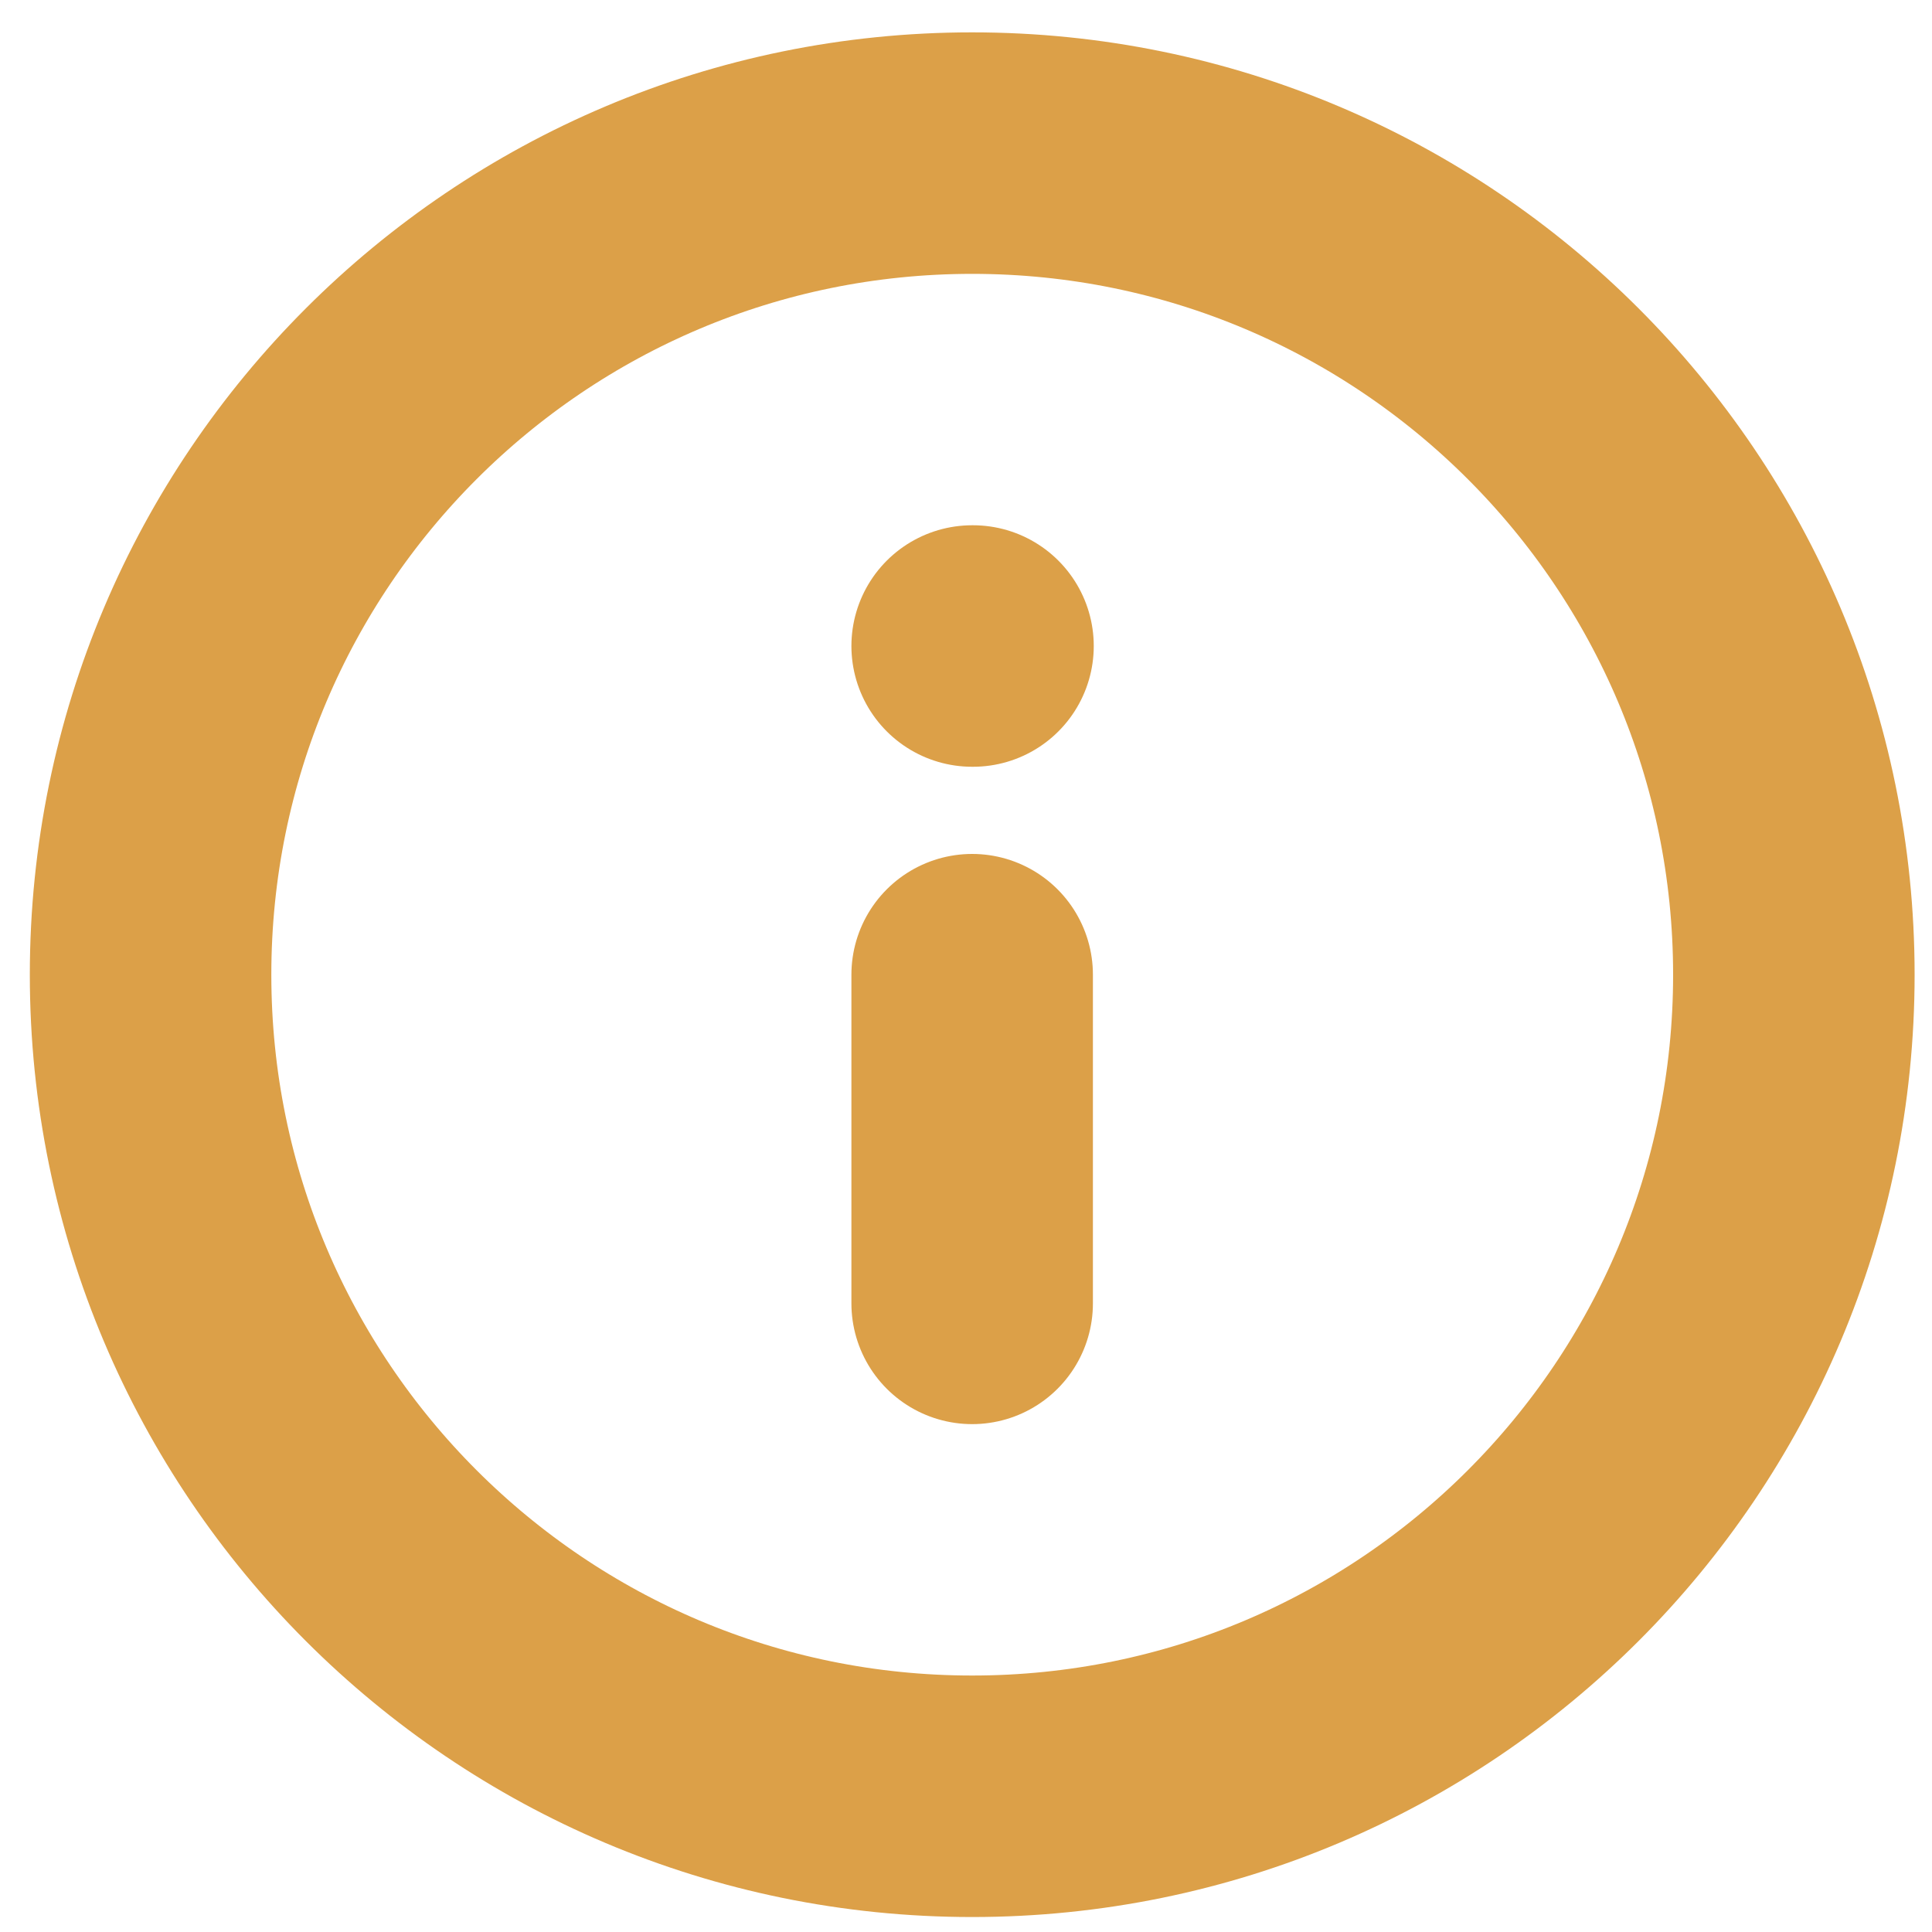 <svg width="16" height="16" viewBox="0 0 16 16" fill="none" xmlns="http://www.w3.org/2000/svg">
<path d="M8.051 14.876C11.809 14.876 14.856 11.83 14.856 8.072C14.856 4.314 11.809 1.268 8.051 1.268C4.294 1.268 1.247 4.314 1.247 8.072C1.247 11.83 4.294 14.876 8.051 14.876Z" stroke="#DCA048" stroke-width="2" stroke-linecap="round" stroke-linejoin="round"/>
<path d="M8.051 10.794V8.072" stroke="#DCA048" stroke-width="2" stroke-linecap="round" stroke-linejoin="round"/>
<path d="M8.051 5.35H8.058" stroke="#DCA048" stroke-width="2" stroke-linecap="round" stroke-linejoin="round"/>
</svg>
